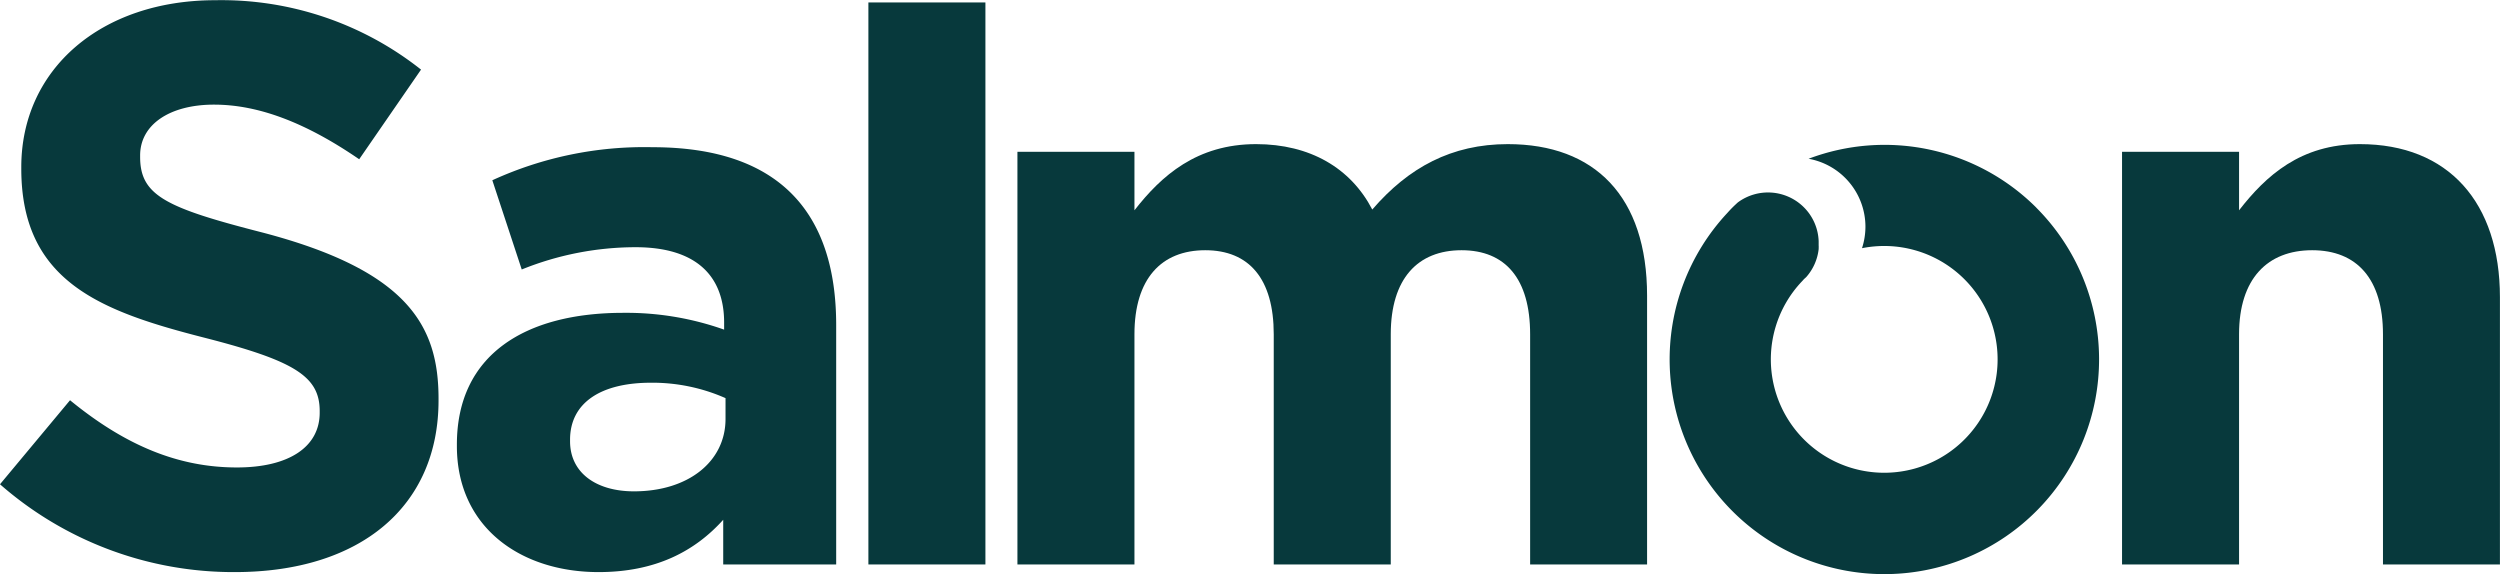 <svg xmlns="http://www.w3.org/2000/svg" viewBox="0 0 356.98 82.02"><defs><style>.a{fill:#07393C;}</style></defs><title>Salmon_Logo_BLK_pos</title><path class="a" d="M324.39,62.73a30.66,30.66,0,0,0-32.54-7,9.87,9.87,0,0,1,8.12,9.7,10.07,10.07,0,0,1-.49,3.07,16.19,16.19,0,1,1-8.57,4.73c.1-.1.19-.21.29-.32l.31-.28a7.22,7.22,0,0,0,1.78-4,.68.68,0,0,0,0-.14,2.42,2.42,0,0,0,0-.38c0-.11,0-.21,0-.32s0-.18,0-.28a7.18,7.18,0,0,0-2.11-4.85,7.25,7.25,0,0,0-9.44-.69c-.26.24-.52.48-.77.73s-.5.52-.74.79a30.66,30.66,0,1,0,44.12-.79Z" transform="translate(-33.6 -33.06)"/><path class="a" d="M136.87,113.66v-6.38c-4.06,4.51-9.67,7.47-17.8,7.47-11.1,0-20.23-6.37-20.23-18v-.22c0-12.86,9.79-18.8,23.75-18.8A41.78,41.78,0,0,1,137,80.13v-1c0-6.93-4.28-10.77-12.64-10.77a43.46,43.46,0,0,0-16.26,3.18L103.9,58.8a52.07,52.07,0,0,1,22.86-4.72C145,54.08,153,63.53,153,79.47v34.19Zm.33-23.75a25.84,25.84,0,0,0-10.66-2.2c-7.14,0-11.54,2.86-11.54,8.14v.22c0,4.51,3.74,7.15,9.12,7.15,7.81,0,13.08-4.29,13.08-10.34Z" transform="translate(-33.6 -33.06)"/><path class="a" d="M157.6,113.66V33.41h16.71v80.25Z" transform="translate(-33.6 -33.06)"/><path class="a" d="M252.09,113.66V80.79c0-7.91-3.52-12-9.79-12s-10.11,4.07-10.11,12v32.87H215.48V80.79c0-7.91-3.51-12-9.78-12s-10.11,4.07-10.11,12v32.87H178.88V54.74h16.71v8.35c3.85-4.94,8.9-9.45,17.37-9.45,7.69,0,13.51,3.41,16.59,9.34,5.17-6,11.32-9.34,19.35-9.34,12.42,0,19.89,7.47,19.89,21.65v38.37Z" transform="translate(-33.6 -33.06)"/><path class="a" d="M373.87,113.66V80.79c0-7.91-3.73-12-10.11-12s-10.44,4.07-10.44,12v32.87H336.61V54.74h16.71v8.35c3.84-4.94,8.79-9.45,17.25-9.45,12.65,0,20,8.35,20,21.87v38.15Z" transform="translate(-33.6 -33.06)"/><path class="a" d="M67.14,114.75A50.56,50.56,0,0,1,33.6,102.21l10-12c8,6.55,15.58,9.6,23.83,9.6,7.41,0,11.82-2.92,11.82-7.82v-.23c0-4.91-3.5-7.15-16.31-10.44-14.9-3.8-26.3-8-26.3-24.17v-.23c0-14,11.4-23.83,27.71-23.83A45.93,45.93,0,0,1,93.72,43l-8.83,12.8C77.29,50.58,70.51,48,64.17,48s-10.56,2.85-10.56,7.25v.23c0,5.52,3.72,7.26,17.46,10.78C92,71.74,96.22,79.71,96.22,90v.24C96.22,105.36,85.08,114.75,67.14,114.75Z" transform="translate(-33.6 -33.06)"/></svg>